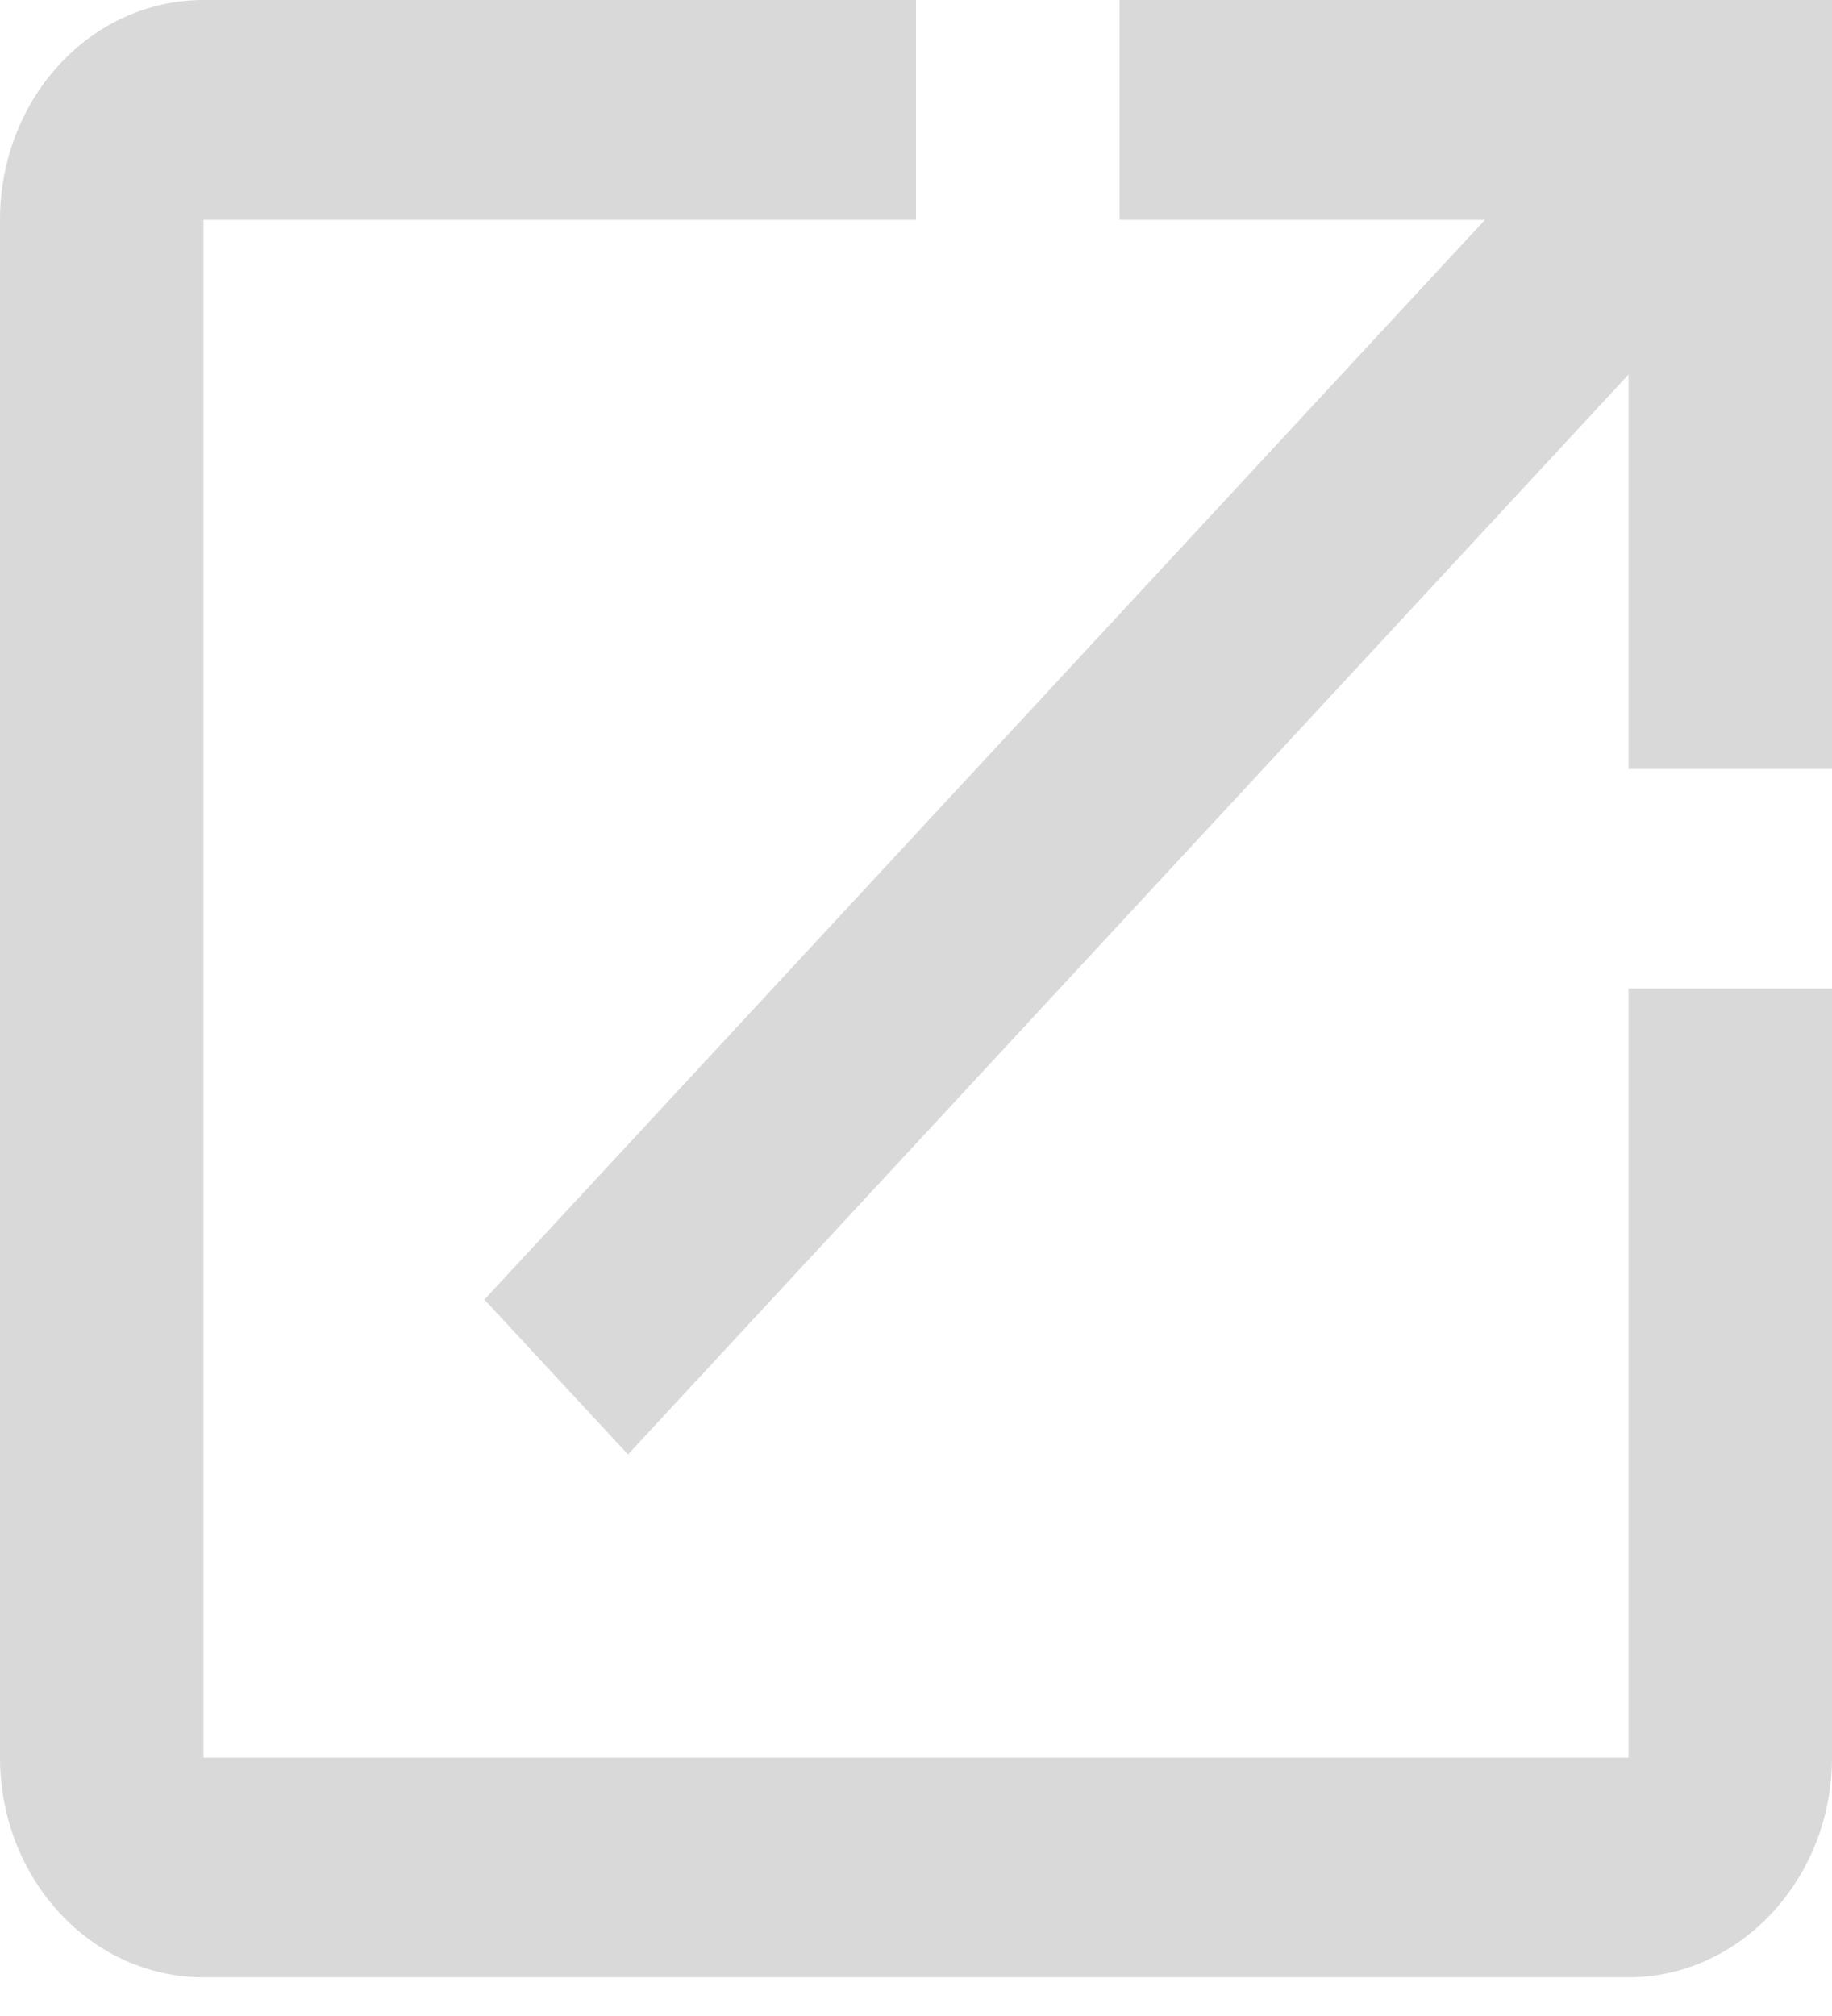 <svg width="10" height="11" viewBox="0 0 10 11" fill="none" xmlns="http://www.w3.org/2000/svg">
<path d="M8.889 9.59H1.111V1.199H5V0H1.111C0.494 0 0 0.539 0 1.199V9.59C0 10.249 0.494 10.789 1.111 10.789H8.889C9.5 10.789 10 10.249 10 9.59V5.394H8.889V9.59ZM6.111 0V1.199H8.106L2.644 7.091L3.428 7.936L8.889 2.044V4.196H10V0H6.111Z" fill="#D9D9D9"/>
</svg>

